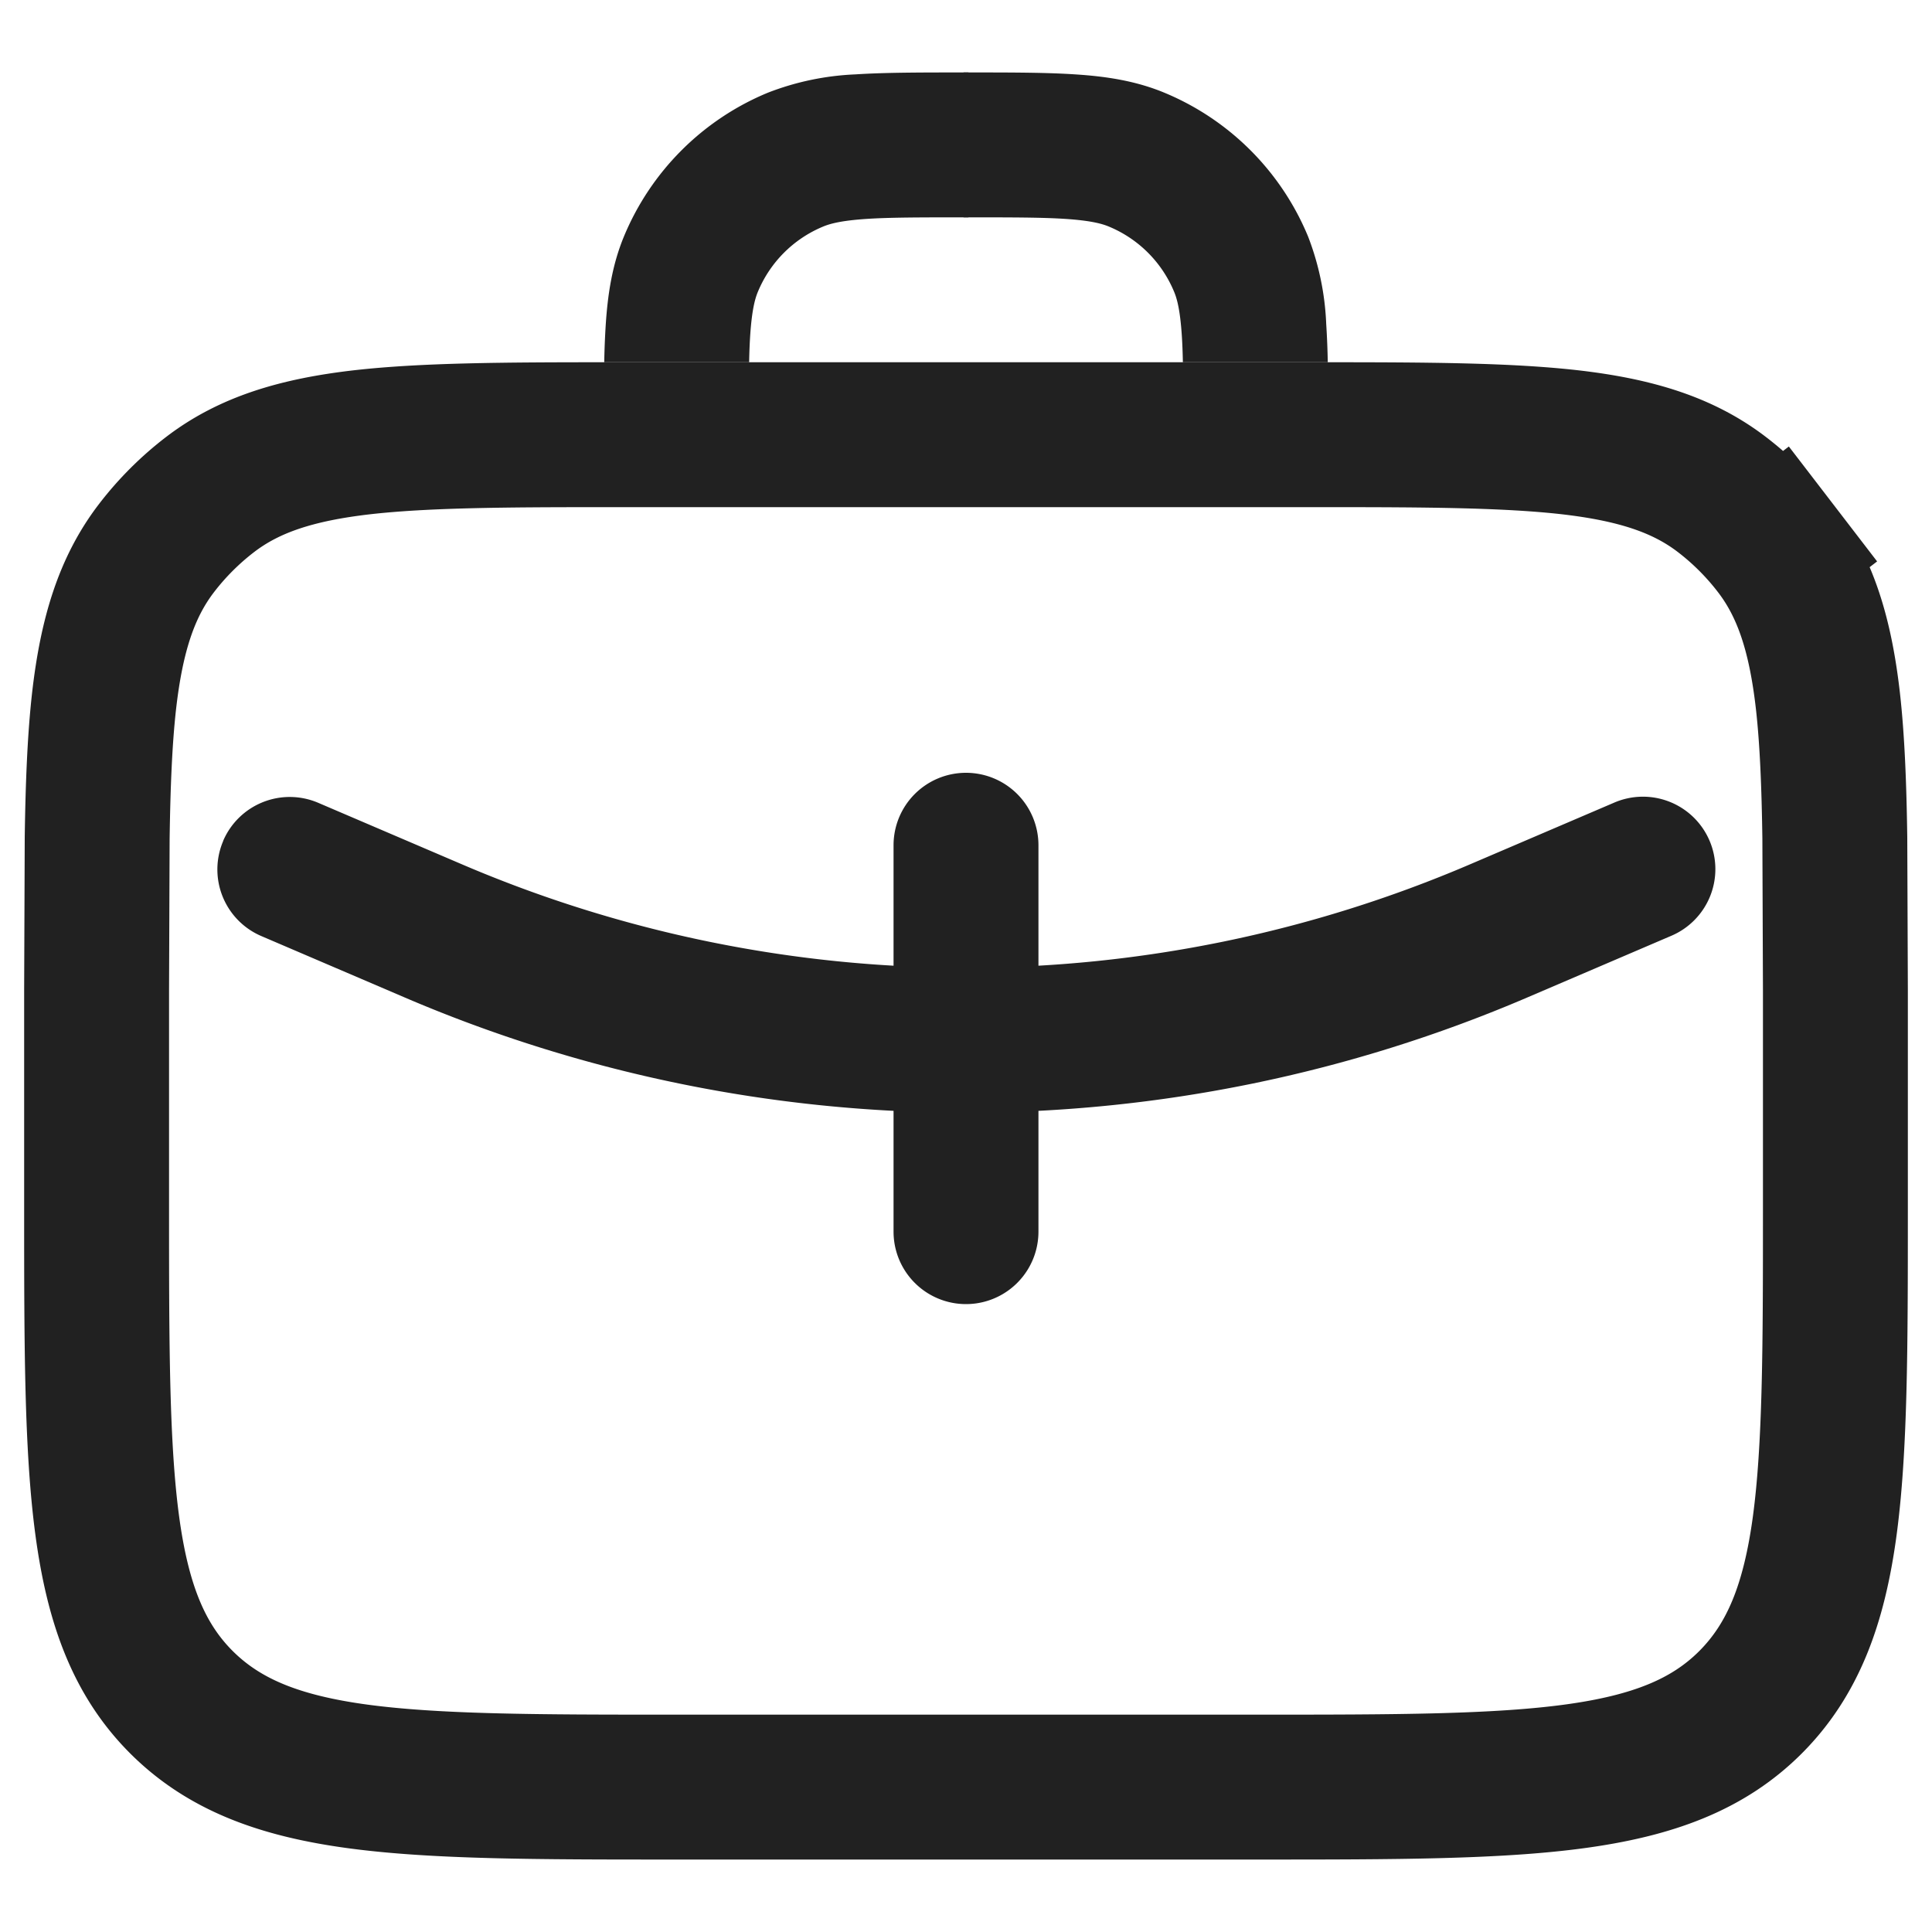 <svg xmlns="http://www.w3.org/2000/svg" width="20" height="20" fill="none" viewBox="0 0 20 20"><path stroke="#212121" stroke-width="1.5" d="M13.013 4.5h.732c1.054 0 1.859.006 2.495.077.687.078 1.182.233 1.586.543a3 3 0 0 1 .554.554l.595-.457-.595.457c.31.404.465.899.543 1.586.044.393.063.858.071 1.415L19 10.246V12.555c0 1.387-.002 2.431-.11 3.237-.11.817-.33 1.39-.769 1.83-.439.439-1.012.658-1.83.768-.805.108-1.849.11-3.236.11h-6.11c-1.387 0-2.431-.002-3.237-.11-.817-.11-1.39-.33-1.83-.769-.439-.439-.658-1.012-.768-1.83-.108-.805-.11-1.849-.11-3.236v-2.308l.006-1.572c.008-.557.027-1.022.071-1.415.078-.687.233-1.182.543-1.586a3 3 0 0 1 .554-.554c.404-.31.899-.465 1.586-.543.636-.071 1.44-.077 2.495-.077h6.758Zm-3.038-3h.05-.05Z"/><path fill="#212121" fill-rule="evenodd" d="M10.025.75h-.05c-.445 0-.816 0-1.12.02a2.823 2.823 0 0 0-.907.19 2.75 2.75 0 0 0-1.489 1.488c-.12.29-.167.59-.188.907a8.466 8.466 0 0 0-.016.395h7.49a8.434 8.434 0 0 0-.016-.395 2.822 2.822 0 0 0-.188-.907A2.75 2.75 0 0 0 12.052.959c-.29-.12-.59-.167-.907-.188C10.841.75 10.47.75 10.025.75Zm2.208 2.707c.006.087.01.184.012.293h-4.49c.002-.11.006-.206.012-.293.017-.241.046-.358.078-.435.127-.307.37-.55.677-.677.077-.032.194-.061.435-.078.247-.017.567-.017 1.043-.017s.796 0 1.043.017c.241.017.358.046.435.078.307.127.55.37.677.677.032.077.061.194.078.435ZM2.31 8.705a.75.75 0 0 1 .985-.394l1.486.636a13.25 13.25 0 0 0 10.438 0l1.486-.636a.75.75 0 1 1 .59 1.379l-1.485.636a14.75 14.75 0 0 1-11.62 0L2.705 9.69a.75.75 0 0 1-.394-.985Z" clip-rule="evenodd"/><path fill="#212121" fill-rule="evenodd" d="M10 8a.75.75 0 0 1 .75.75v4a.75.75 0 0 1-1.5 0v-4A.75.75 0 0 1 10 8Z" clip-rule="evenodd"/></svg>
